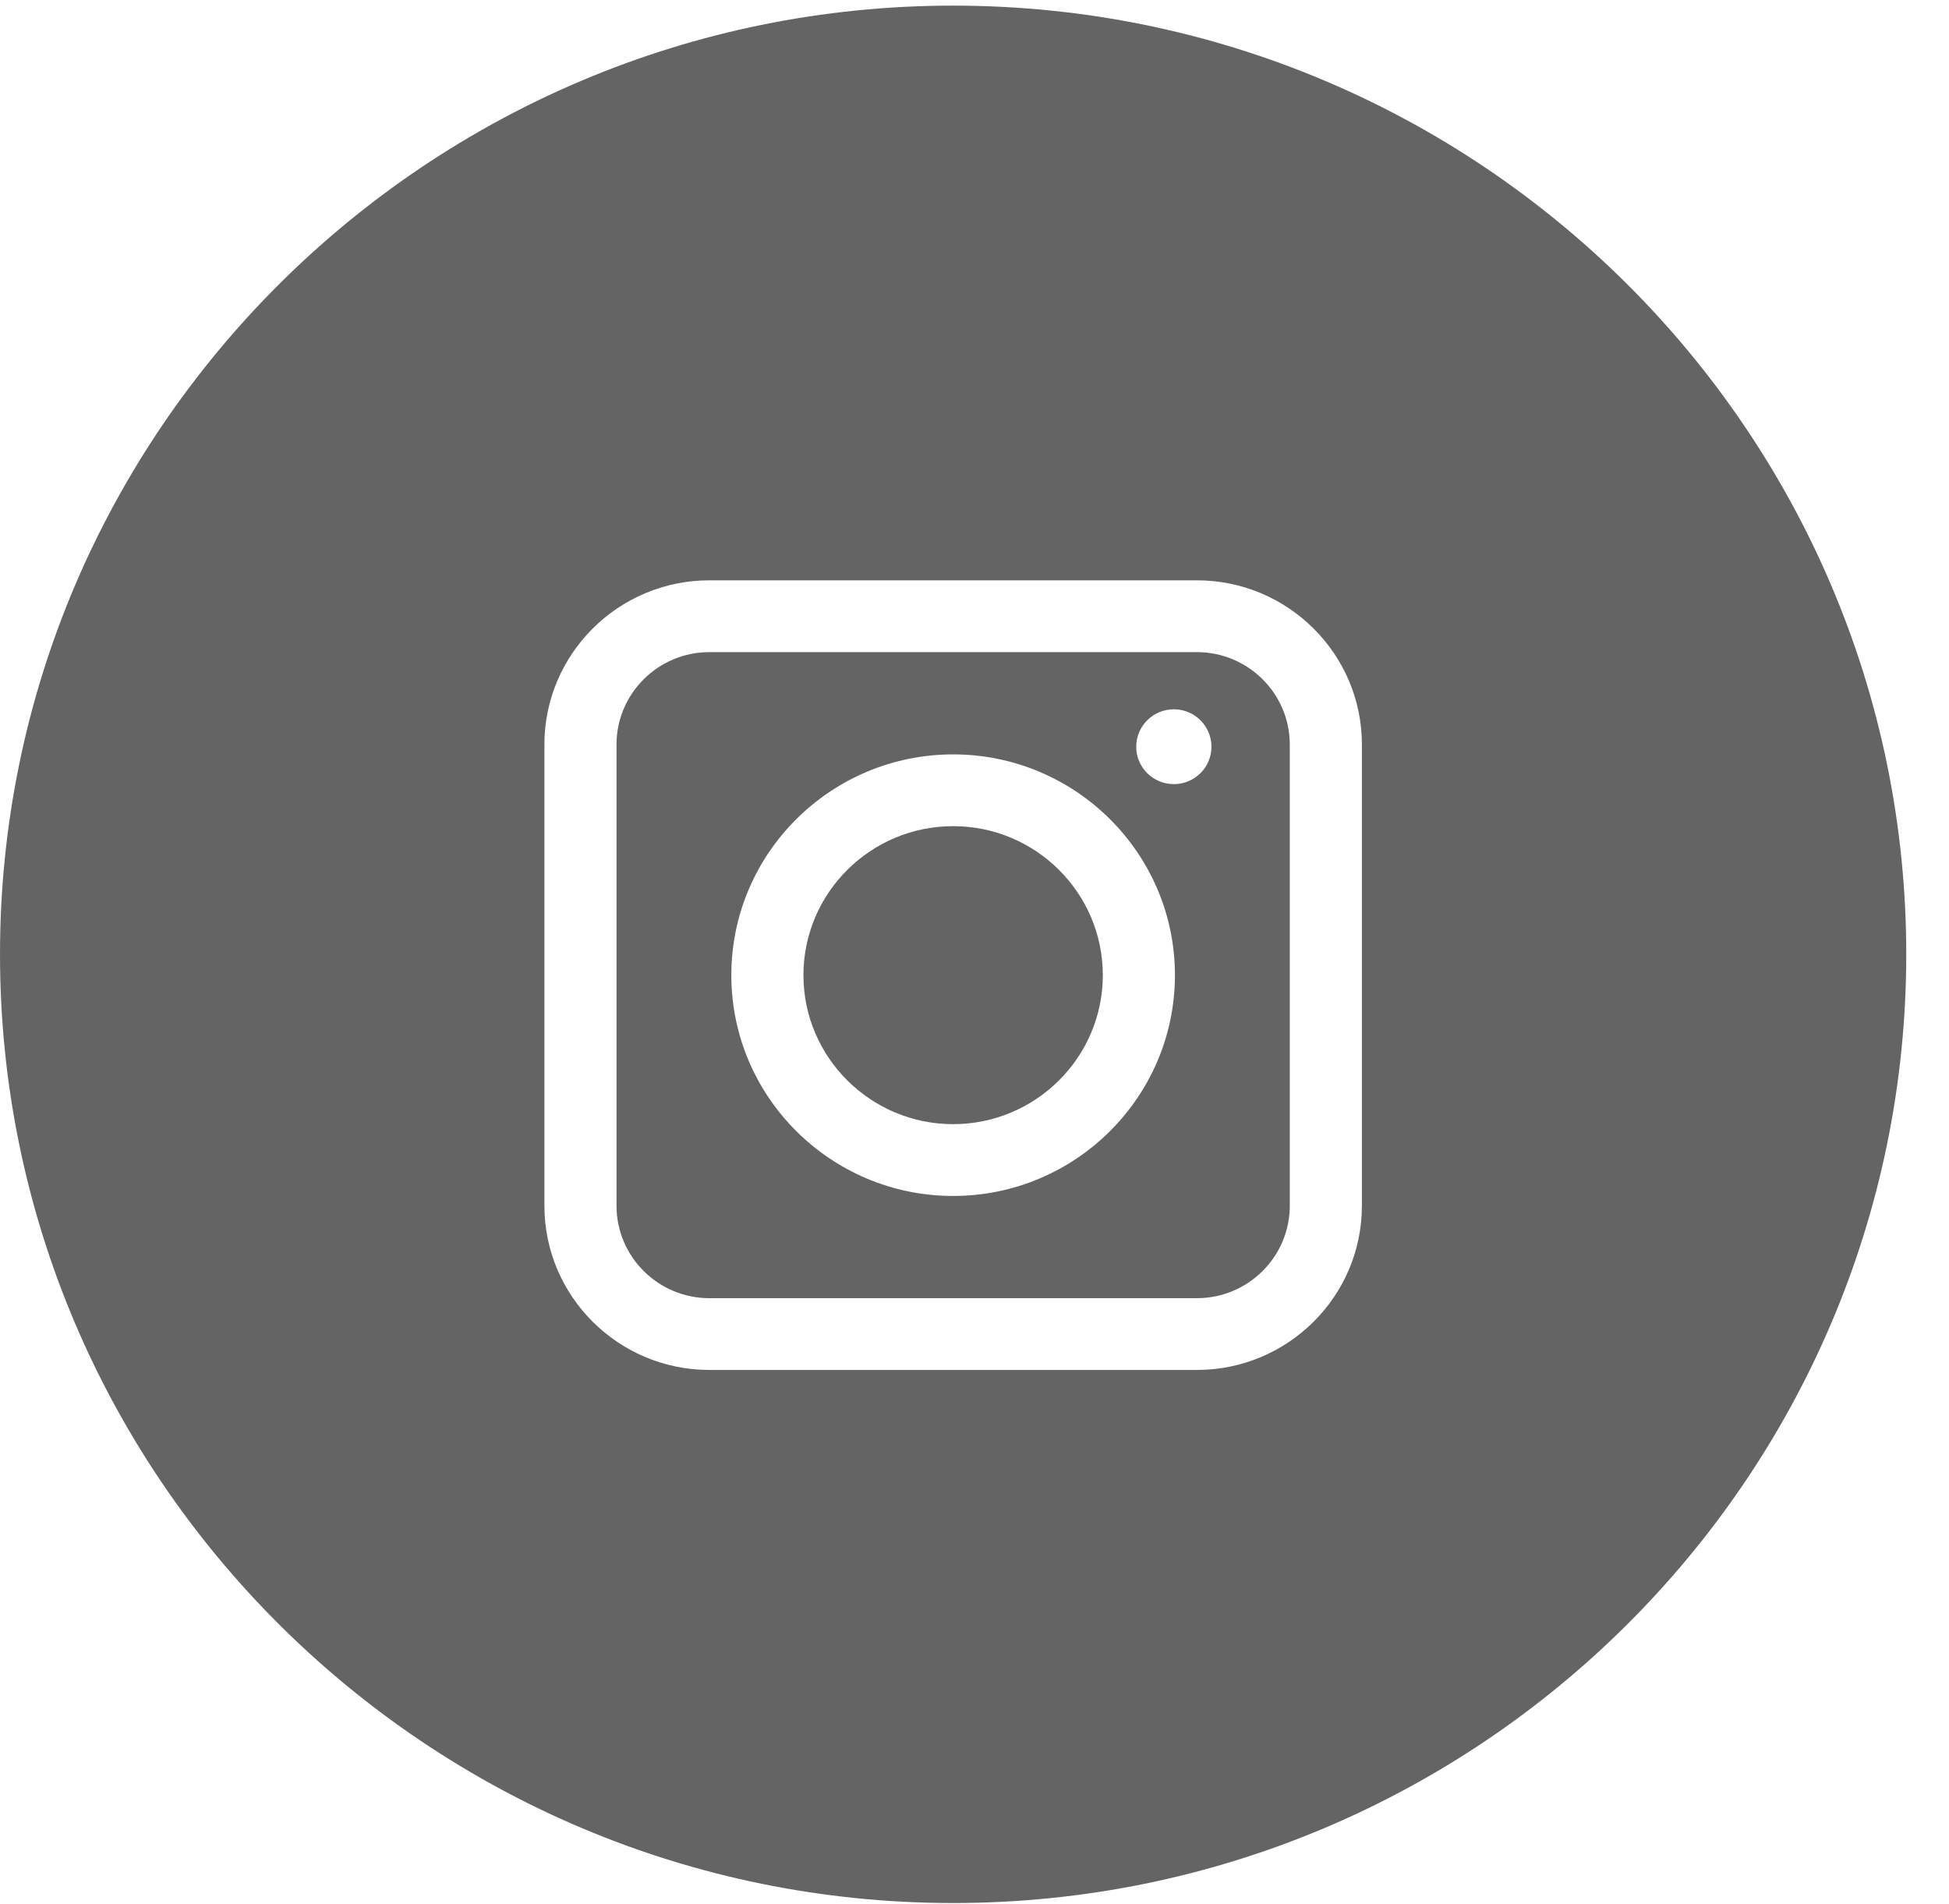 <svg 
 xmlns="http://www.w3.org/2000/svg"
 xmlns:xlink="http://www.w3.org/1999/xlink"
 width="43px" height="42px">
<path fill-rule="evenodd"  fill="rgb(100, 100, 100)"
 d="M21.029,41.981 C9.434,41.981 -0.000,32.592 -0.000,21.052 C-0.000,9.512 9.434,0.124 21.029,0.124 C32.624,0.124 42.057,9.512 42.057,21.052 C42.057,32.592 32.624,41.981 21.029,41.981 ZM30.047,16.424 C30.047,14.427 28.414,12.802 26.407,12.802 L15.650,12.802 C13.644,12.802 12.011,14.427 12.011,16.424 L12.011,26.599 C12.011,28.597 13.644,30.221 15.650,30.221 L26.407,30.221 C28.414,30.221 30.047,28.597 30.047,26.599 L30.047,16.424 ZM26.407,28.638 L15.650,28.638 C14.521,28.638 13.602,27.723 13.602,26.599 L13.602,16.424 C13.602,15.300 14.521,14.386 15.650,14.386 L26.407,14.386 C27.536,14.386 28.456,15.300 28.456,16.424 L28.456,26.599 C28.456,27.723 27.536,28.638 26.407,28.638 ZM21.029,16.642 C18.330,16.642 16.135,18.826 16.135,21.512 C16.135,24.197 18.330,26.383 21.029,26.383 C23.728,26.383 25.922,24.197 25.922,21.512 C25.922,18.826 23.728,16.642 21.029,16.642 ZM25.898,15.647 C25.440,15.647 25.068,16.017 25.068,16.474 C25.068,16.929 25.440,17.298 25.898,17.298 C26.356,17.298 26.728,16.929 26.728,16.474 C26.728,16.017 26.356,15.647 25.898,15.647 ZM21.029,24.799 C19.208,24.799 17.726,23.324 17.726,21.512 C17.726,19.699 19.208,18.225 21.029,18.225 C22.850,18.225 24.331,19.699 24.331,21.512 C24.331,23.324 22.850,24.799 21.029,24.799 Z"/>
</svg>
